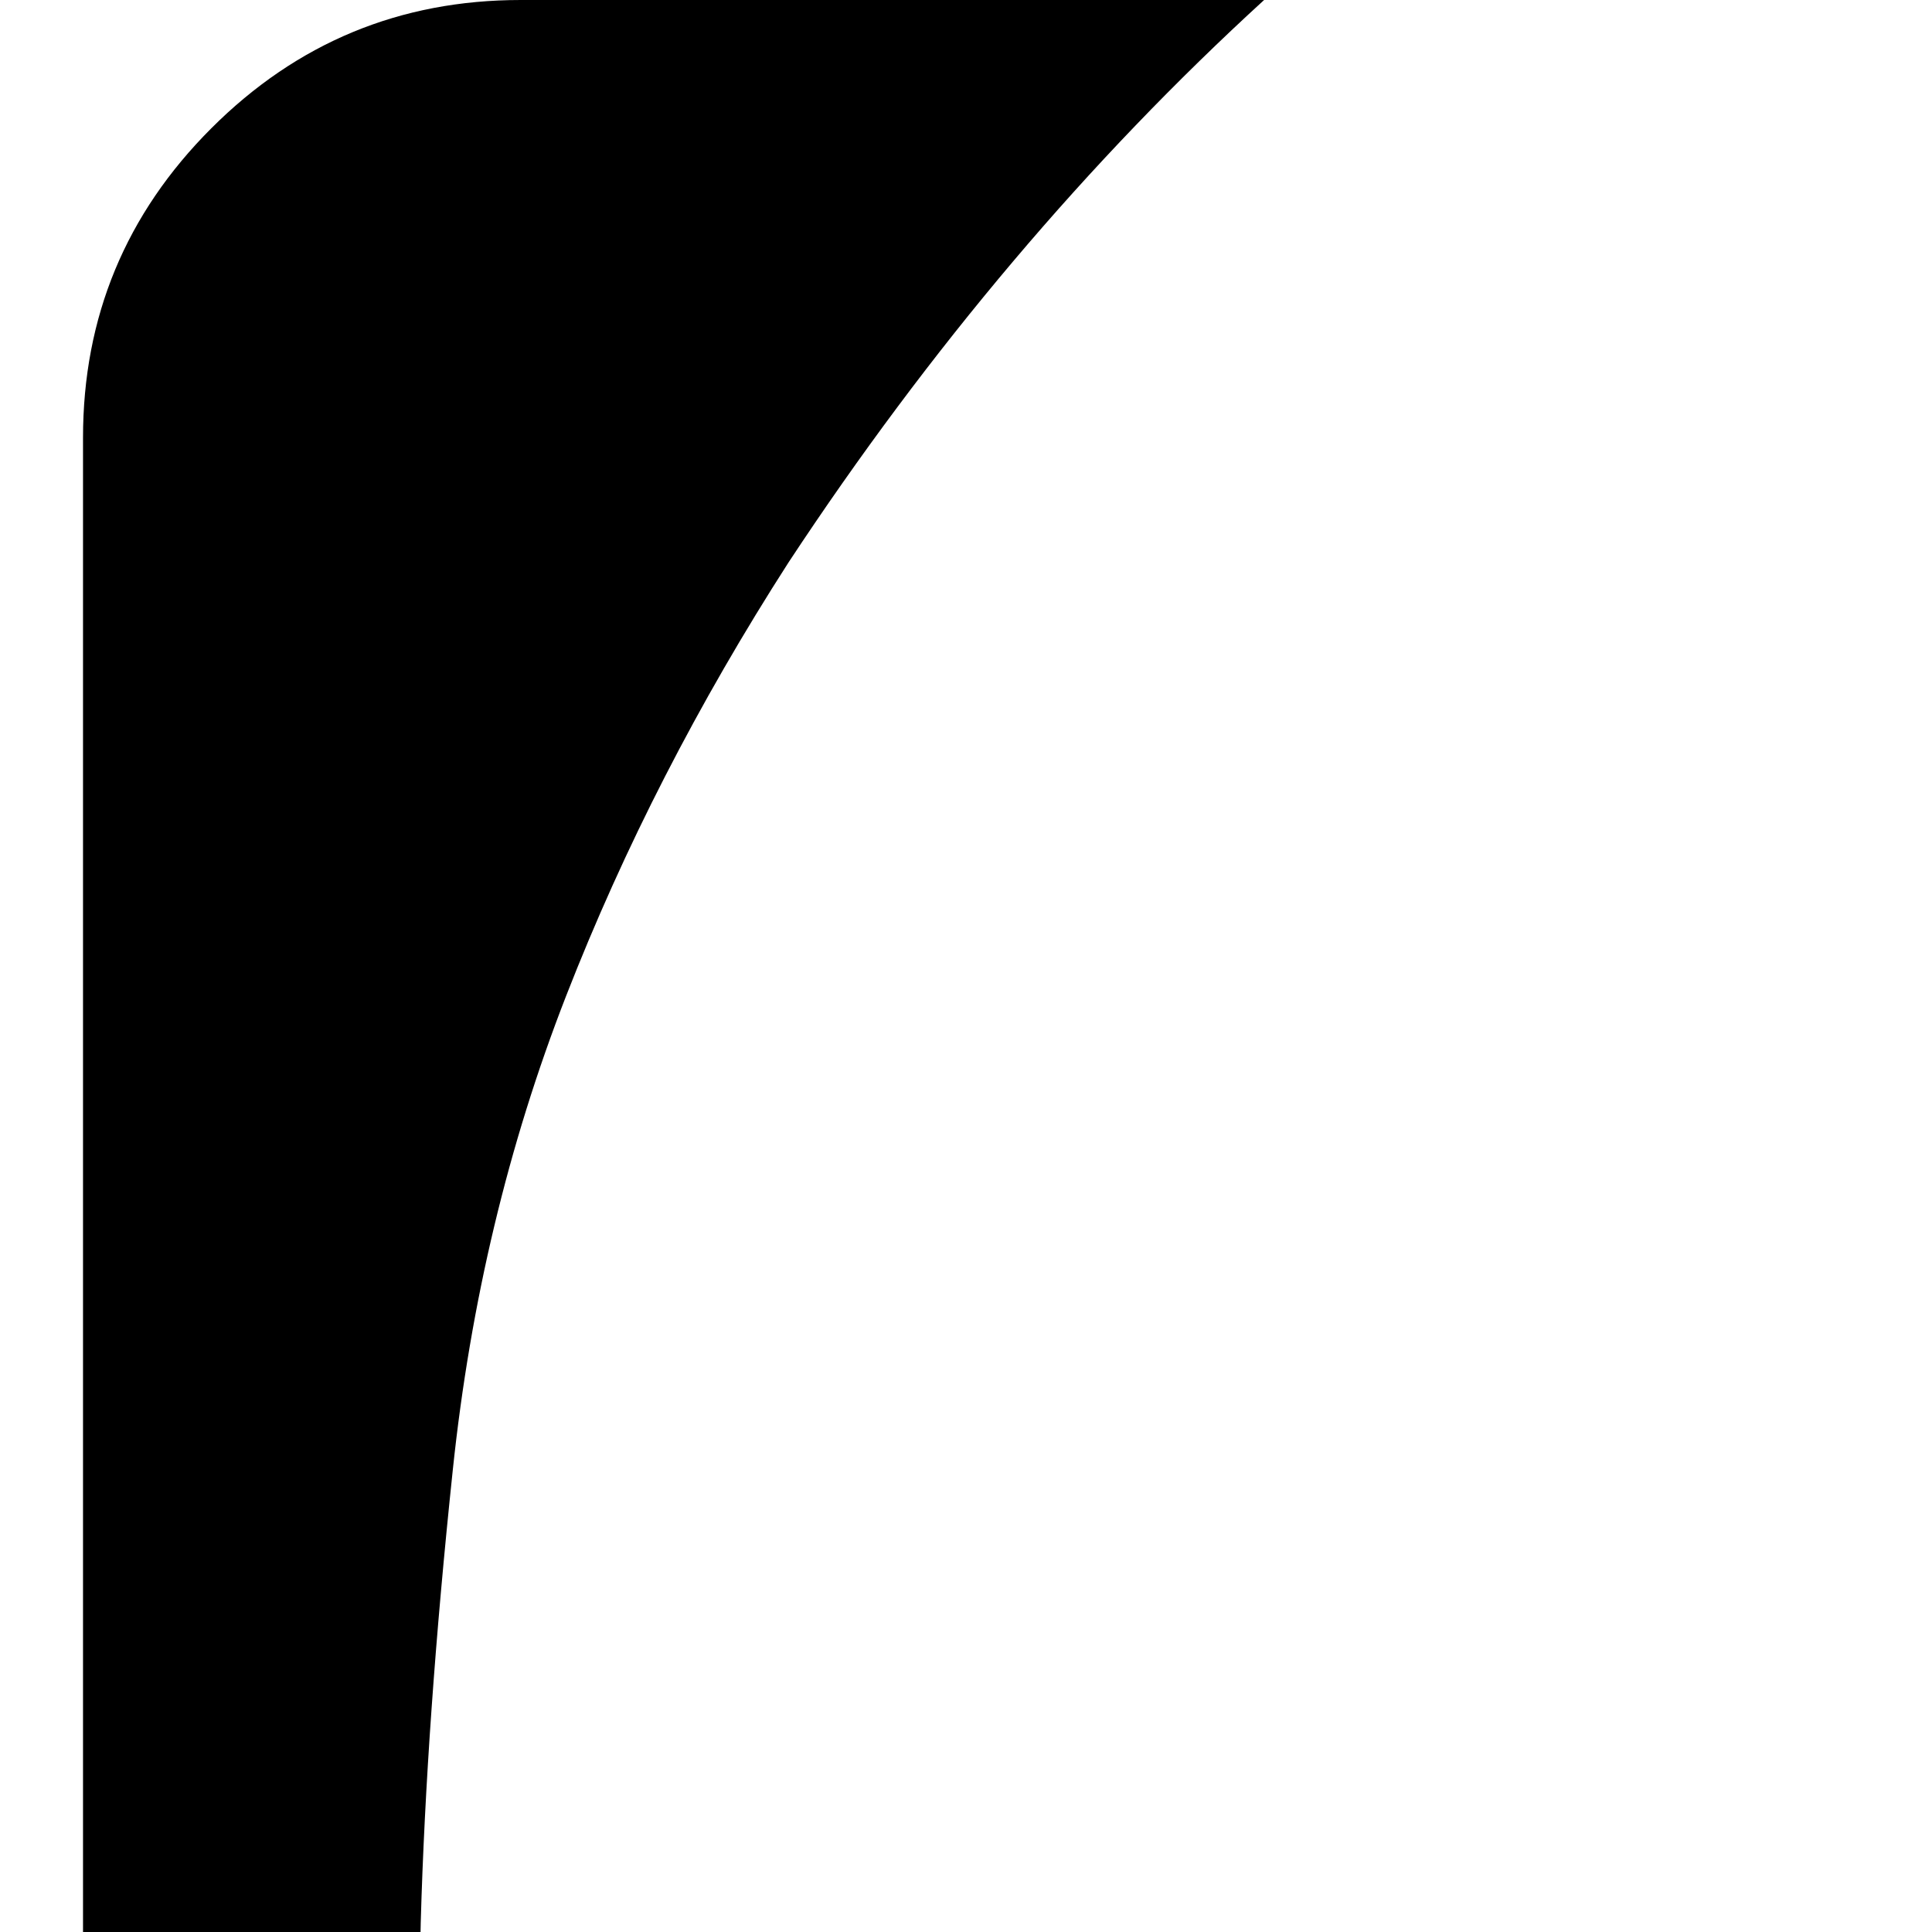 <svg xmlns="http://www.w3.org/2000/svg" version="1.1" viewBox="0 0 512 512" fill="currentColor"><path fill="currentColor" d="M138 0h197q-70 64-126 149q-36 56-59 115t-30 125.5t-8.5 120t10.5 132t21 126T171 904q4 19 6 28q51 238 81 329q57 171 152 275H138q-48 0-82-34t-34-82V116q0-48 34-82t82-34m1208 0h308q48 0 82 34t34 82v1304q0 48-34 82t-82 34h-178q212-210 196-565l-469 101q-2 45-12 82t-31 72t-59.5 59.5t-93.5 36.5q-123 26-199-40q-32-27-53-61t-51.5-129T639 834q-35-163-45.5-263T588 432t23-77q20-41 62.5-73T776 237q45-12 83.5-6.5t67 17t54 35t43 48T1058 387l468-100q-68-175-180-287"/></svg>